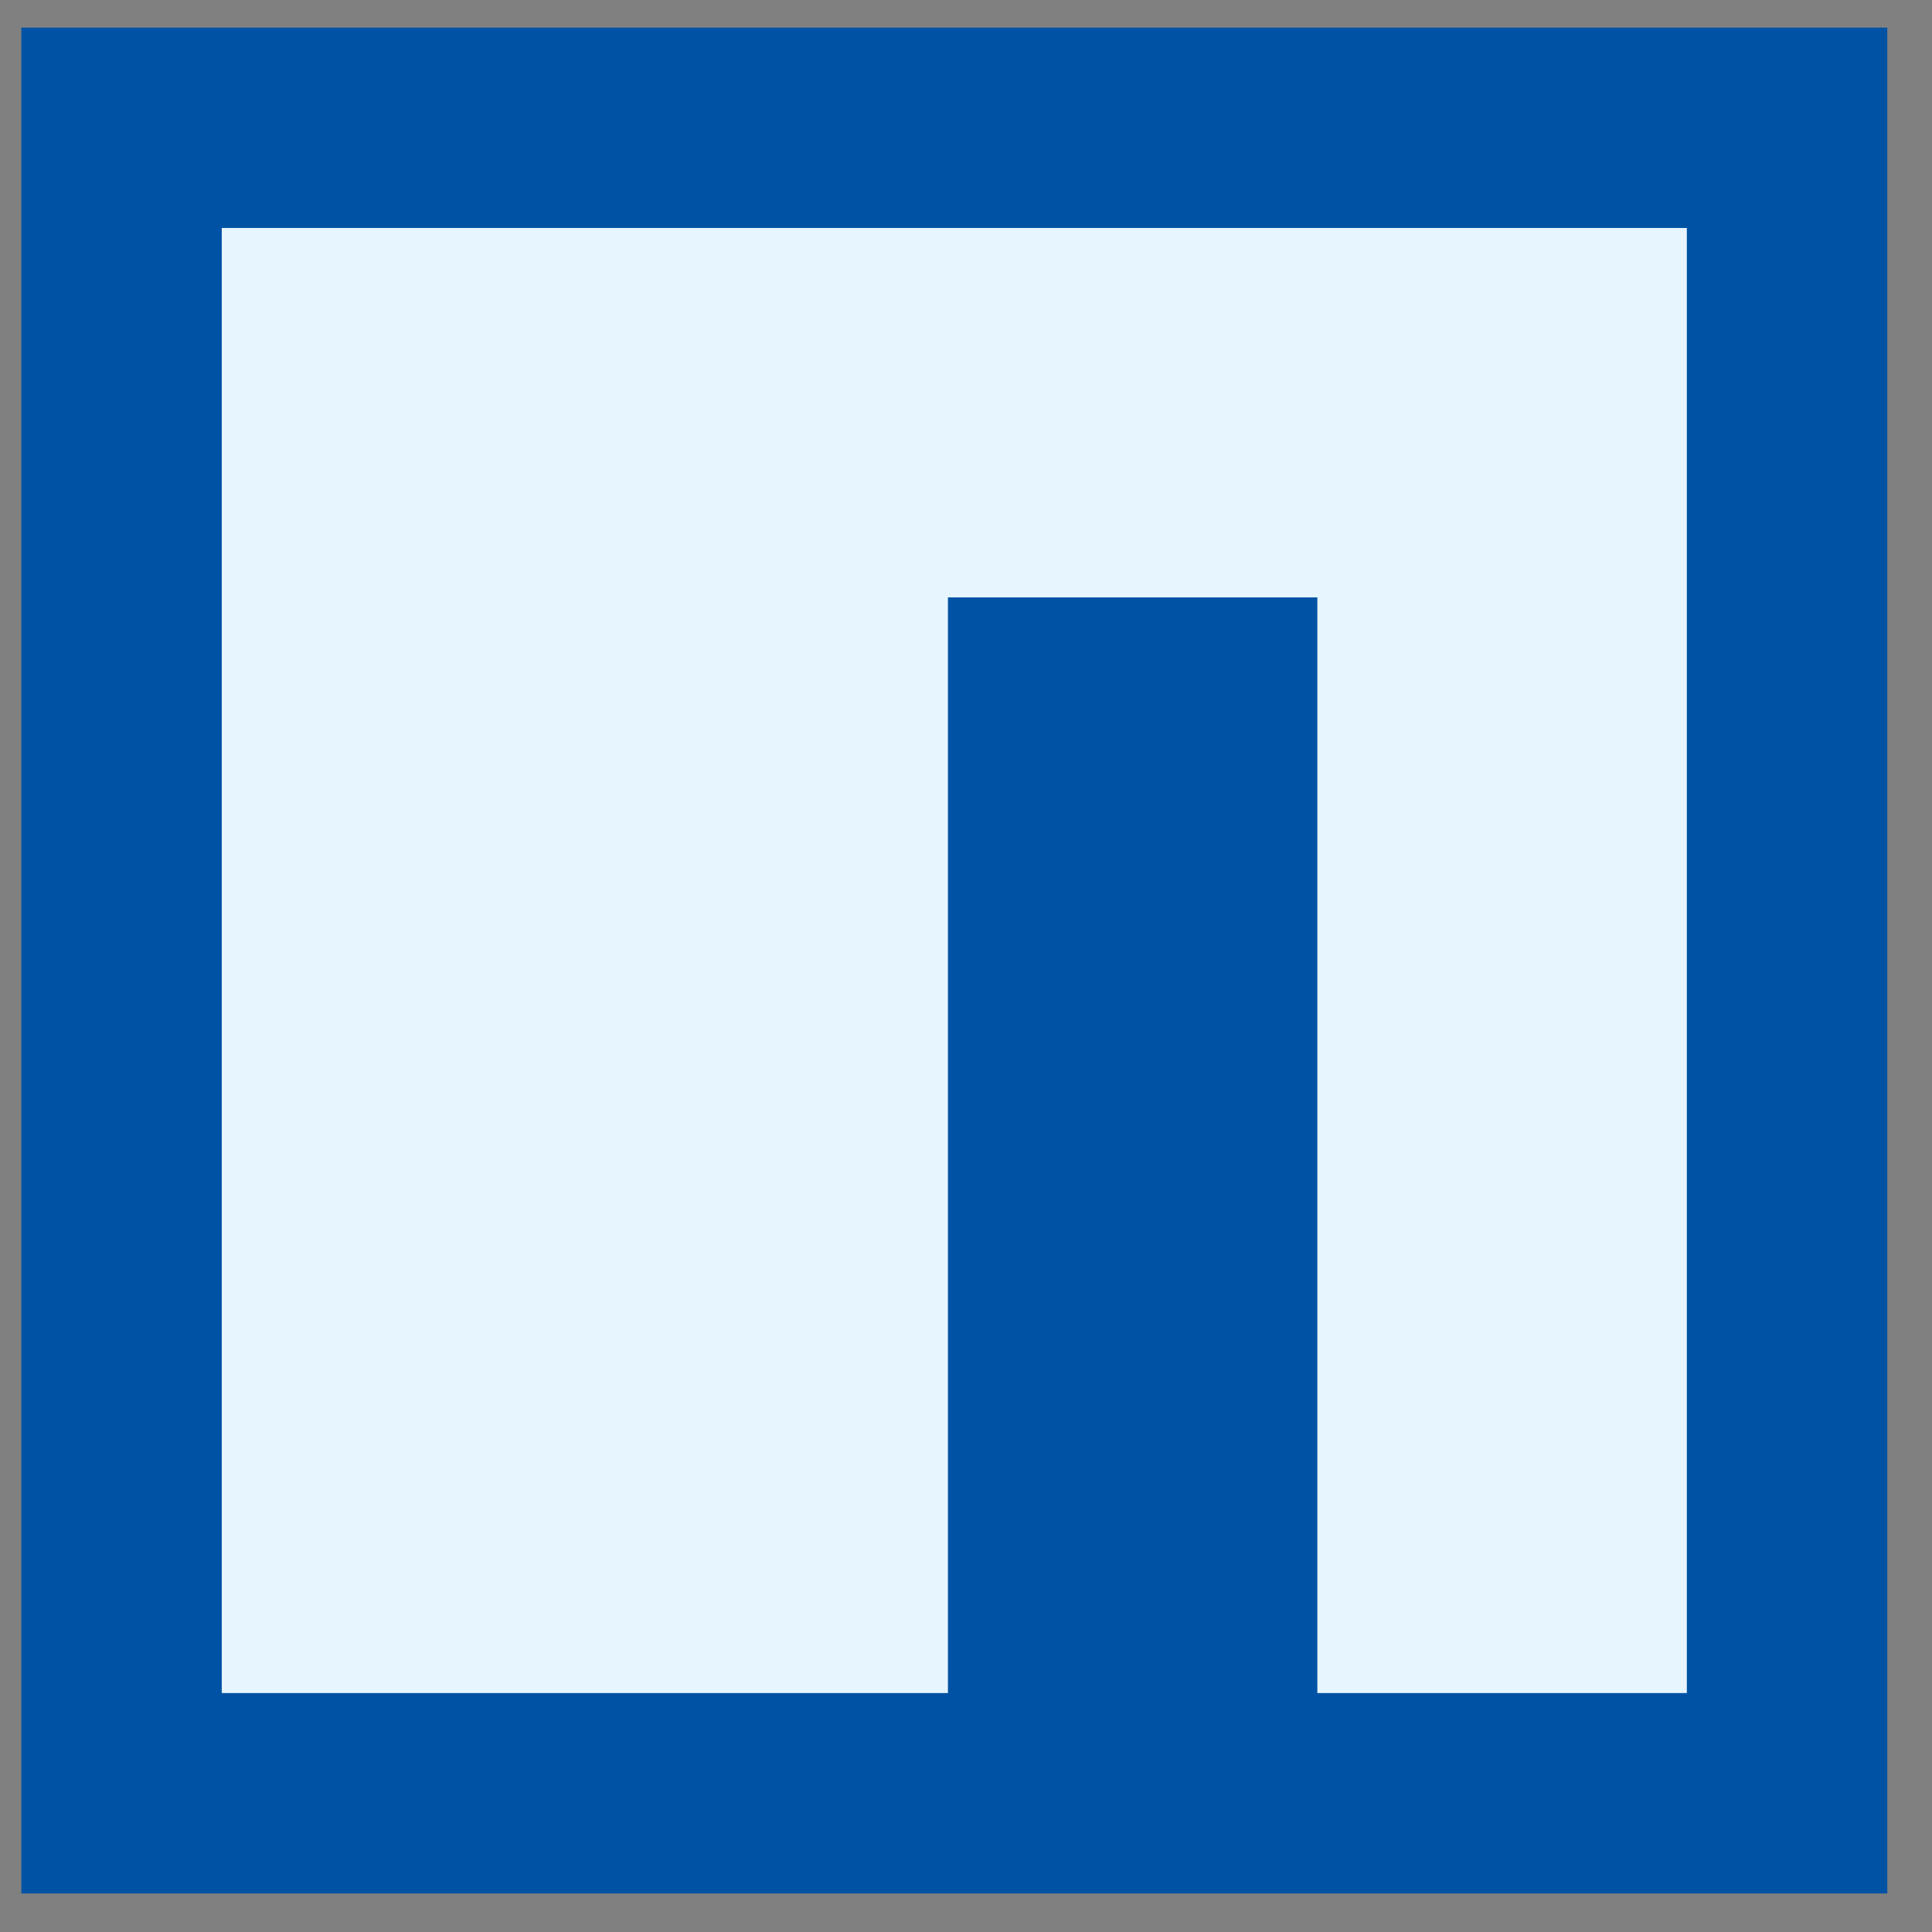 <svg width="28" height="28" viewBox="0 0 28 28" fill="none" xmlns="http://www.w3.org/2000/svg">
<rect x="0" y="0" width="28" height="28" fill="#808080" stroke="none"/>
<path d="M0.309 0.4H27.352V27.442H0.309V0.4Z" fill="#0053A4"/>
<path d="M3.214 3.304V24.537H13.738V8.658H19.092V24.537H24.447V3.304H3.214Z" fill="#E7F5FE"/>
</svg>
